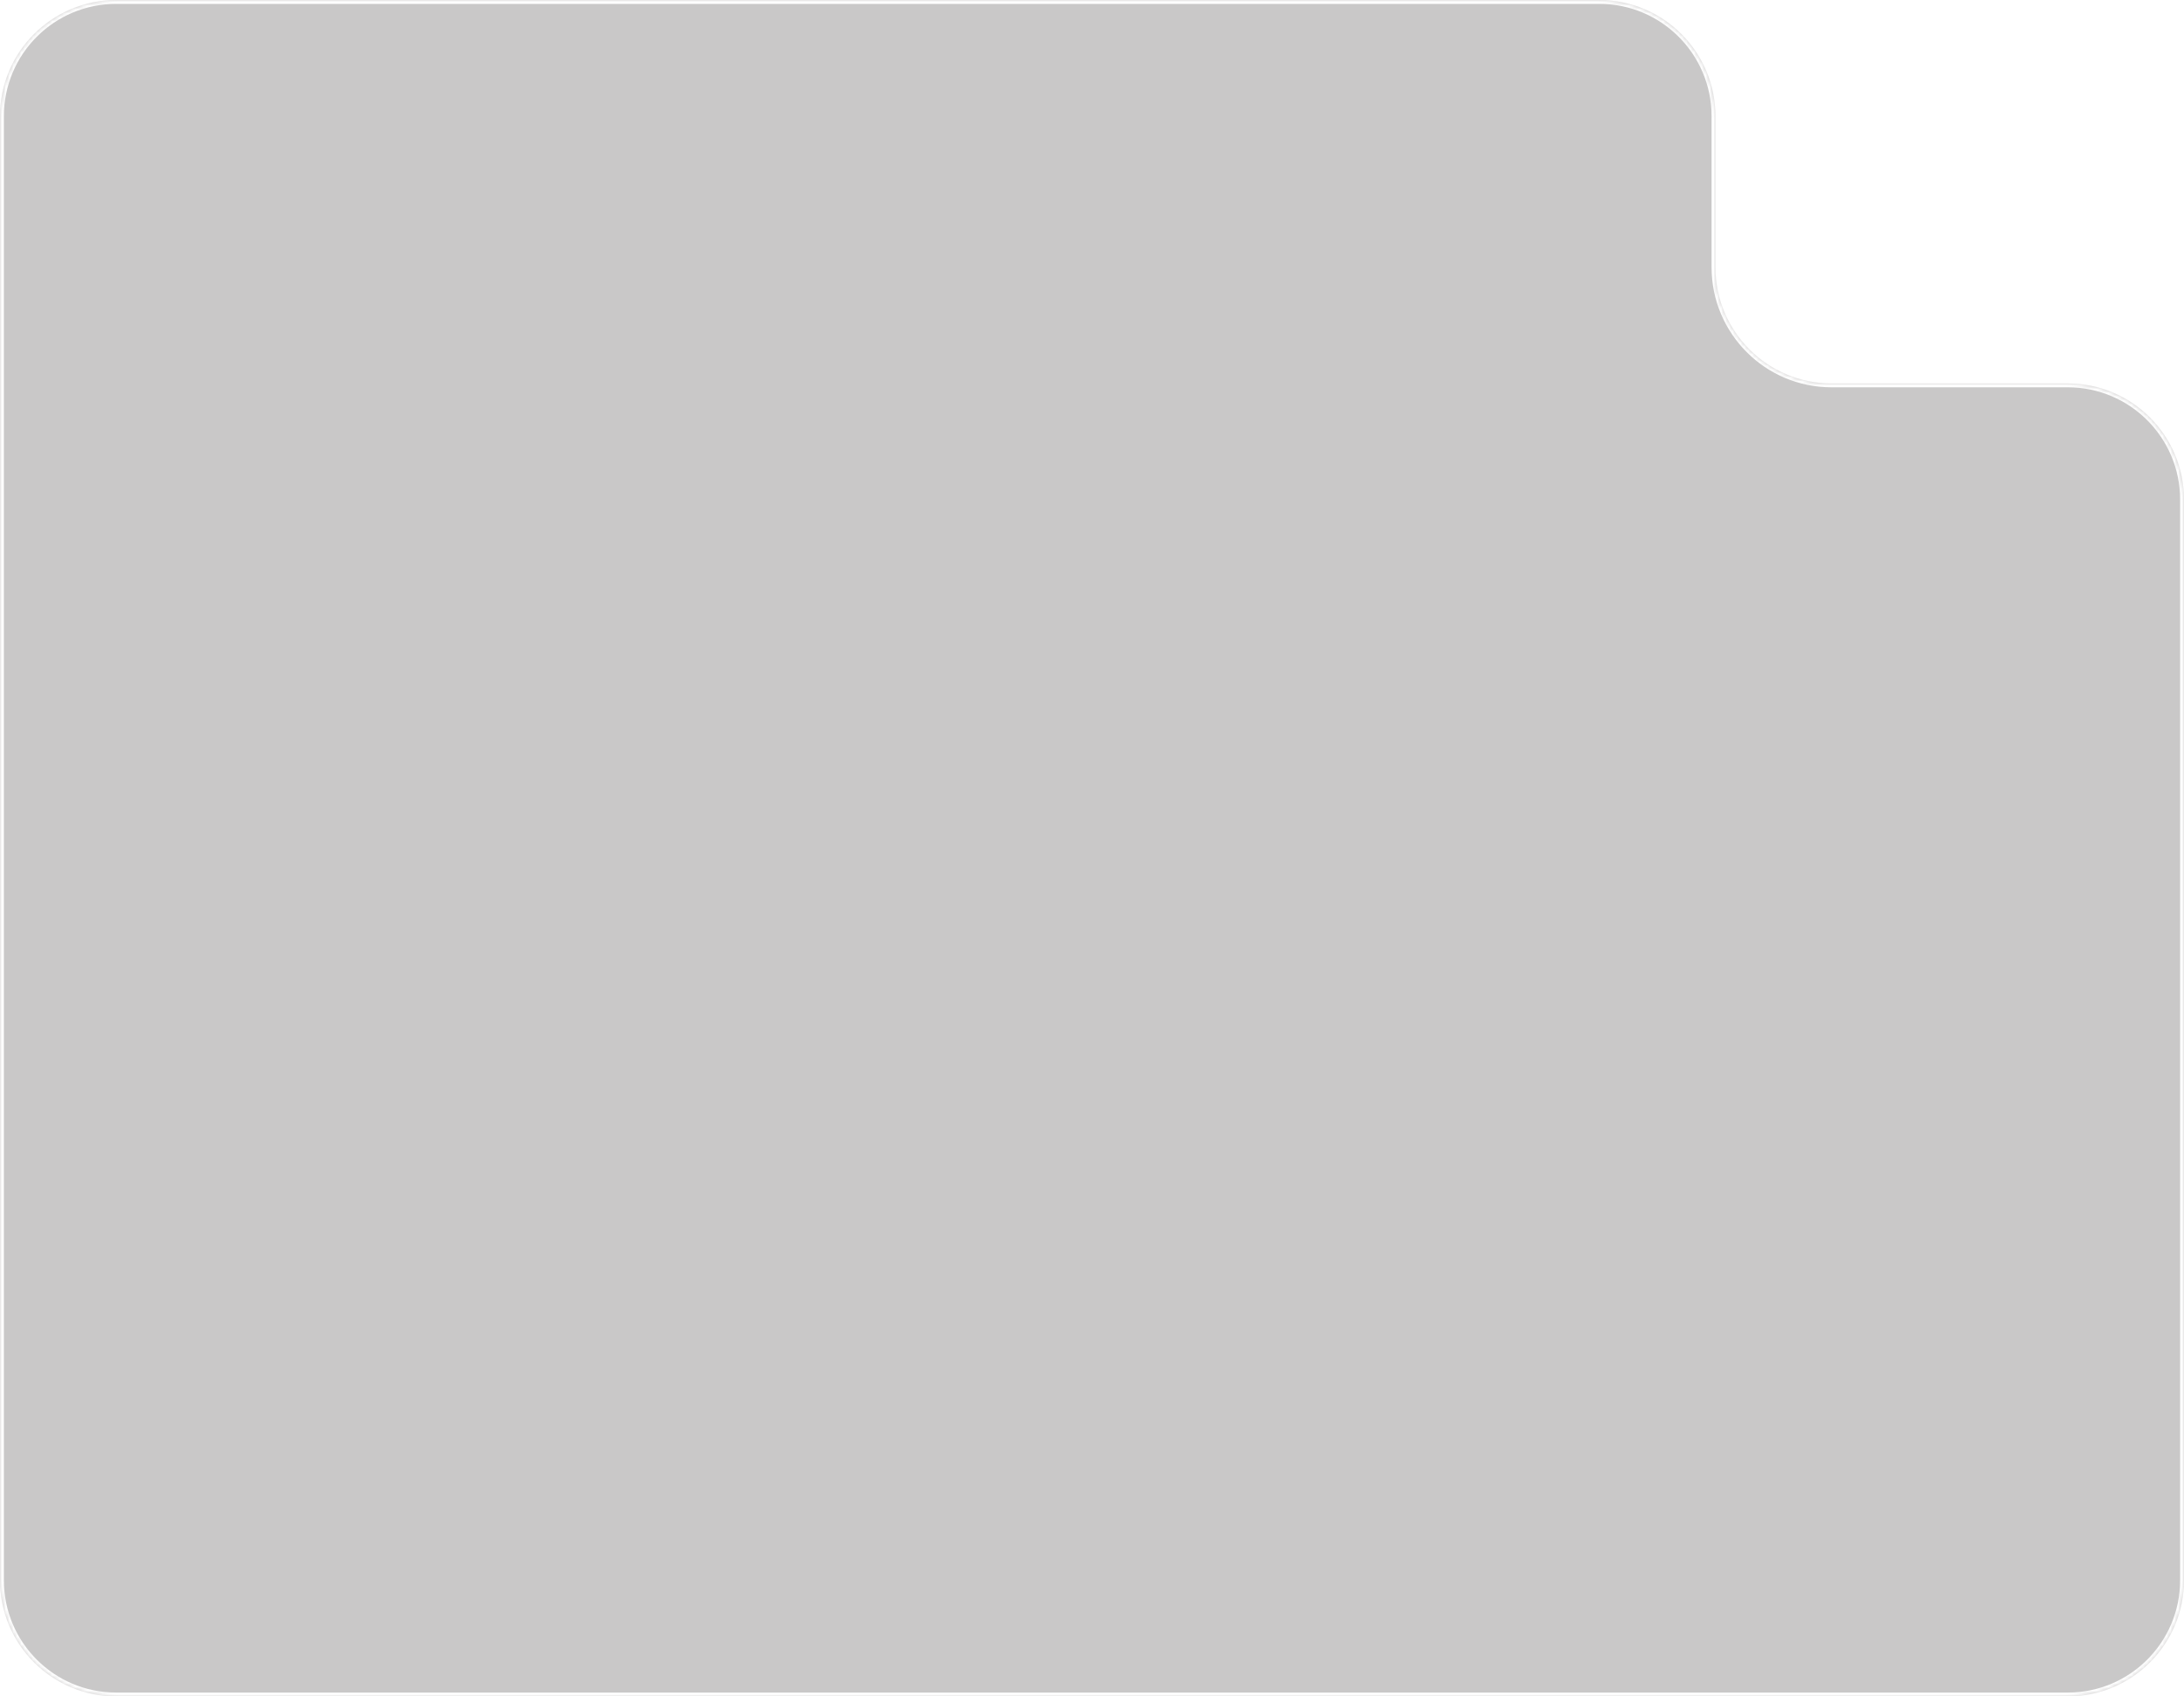 <svg width="564" height="438" viewBox="0 0 564 438" fill="none" xmlns="http://www.w3.org/2000/svg">
<g filter="url(#filter0_b_784_17)">
<mask id="path-1-inside-1_784_17" fill="white">
<path fill-rule="evenodd" clip-rule="evenodd" d="M443 30C443 13.431 429.569 0 413 0H30C13.431 0 0 13.431 0 30V408C0 424.569 13.431 438 30 438H534C550.569 438 564 424.569 564 408V129C564 112.431 550.569 99 534 99H473C456.431 99 443 85.569 443 69V30Z"/>
</mask>
<path fill-rule="evenodd" clip-rule="evenodd" d="M443 30C443 13.431 429.569 0 413 0H30C13.431 0 0 13.431 0 30V408C0 424.569 13.431 438 30 438H534C550.569 438 564 424.569 564 408V129C564 112.431 550.569 99 534 99H473C456.431 99 443 85.569 443 69V30Z" fill="#0A0909" fill-opacity="0.22"/>
<path d="M30 1H413V-1H30V1ZM1 408V30H-1V408H1ZM534 437H30V439H534V437ZM563 129V408H565V129H563ZM534 98H473V100H534V98ZM444 69V30H442V69H444ZM473 98C456.984 98 444 85.016 444 69H442C442 86.121 455.879 100 473 100V98ZM565 129C565 111.879 551.121 98 534 98V100C550.016 100 563 112.984 563 129H565ZM534 439C551.121 439 565 425.121 565 408H563C563 424.016 550.016 437 534 437V439ZM-1 408C-1 425.121 12.879 439 30 439V437C13.984 437 1 424.016 1 408H-1ZM413 1C429.016 1 442 13.984 442 30H444C444 12.879 430.121 -1 413 -1V1ZM30 -1C12.879 -1 -1 12.879 -1 30H1C1 13.984 13.984 1 30 1V-1Z" fill="white" mask="url(#path-1-inside-1_784_17)"/>
</g>
<defs>
<filter id="filter0_b_784_17" x="-19.8" y="-19.8" width="603.6" height="477.6" filterUnits="userSpaceOnUse" color-interpolation-filters="sRGB">
<feFlood flood-opacity="0" result="BackgroundImageFix"/>
<feGaussianBlur in="BackgroundImageFix" stdDeviation="9.9"/>
<feComposite in2="SourceAlpha" operator="in" result="effect1_backgroundBlur_784_17"/>
<feBlend mode="normal" in="SourceGraphic" in2="effect1_backgroundBlur_784_17" result="shape"/>
</filter>
</defs>
</svg>

